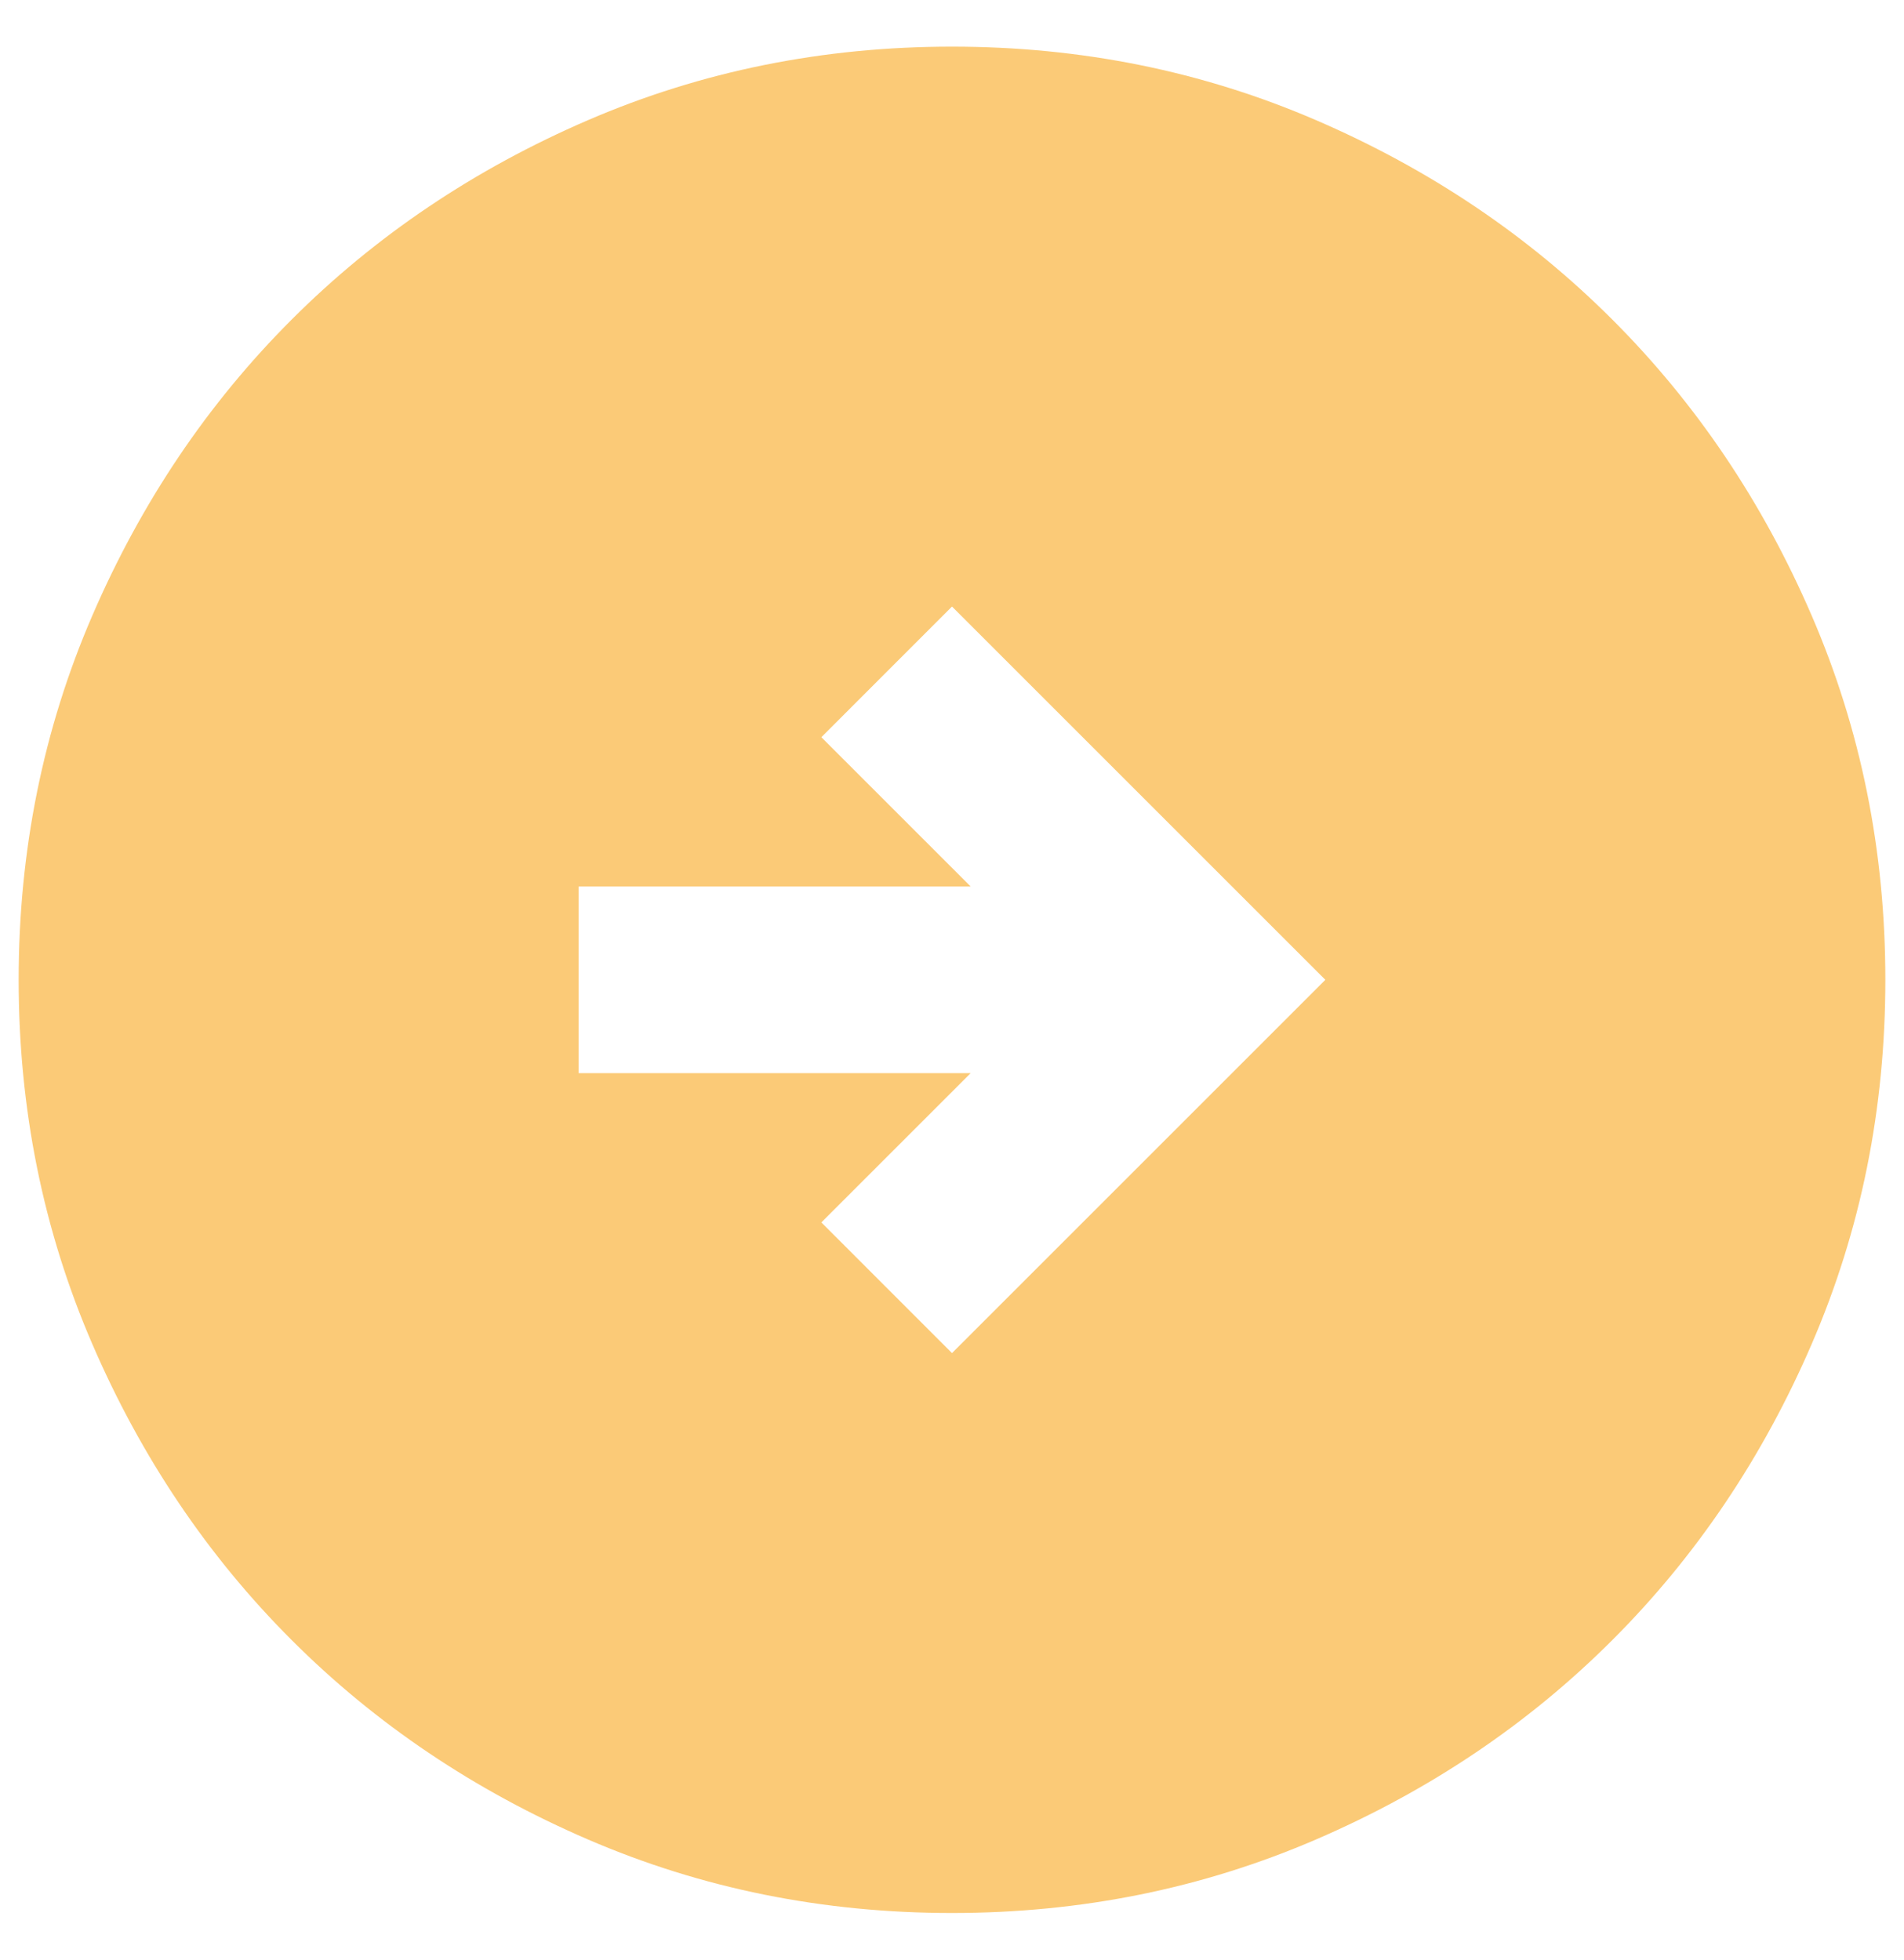 <svg width="34" height="35" viewBox="0 0 34 35" fill="none" xmlns="http://www.w3.org/2000/svg">
<path d="M17 24.167L23.667 17.5L17 10.833L14.667 13.167L17.333 15.833H10.333V19.167H17.333L14.667 21.833L17 24.167ZM17 34.167C14.694 34.167 12.528 33.729 10.5 32.854C8.472 31.979 6.708 30.792 5.208 29.292C3.708 27.792 2.521 26.028 1.646 24C0.771 21.972 0.333 19.806 0.333 17.5C0.333 15.194 0.771 13.028 1.646 11C2.521 8.972 3.708 7.208 5.208 5.708C6.708 4.208 8.472 3.021 10.5 2.146C12.528 1.271 14.694 0.833 17 0.833C19.305 0.833 21.472 1.271 23.5 2.146C25.528 3.021 27.292 4.208 28.792 5.708C30.292 7.208 31.479 8.972 32.354 11C33.229 13.028 33.667 15.194 33.667 17.5C33.667 19.806 33.229 21.972 32.354 24C31.479 26.028 30.292 27.792 28.792 29.292C27.292 30.792 25.528 31.979 23.5 32.854C21.472 33.729 19.305 34.167 17 34.167Z" fill="#FBCA77"/>
</svg>
